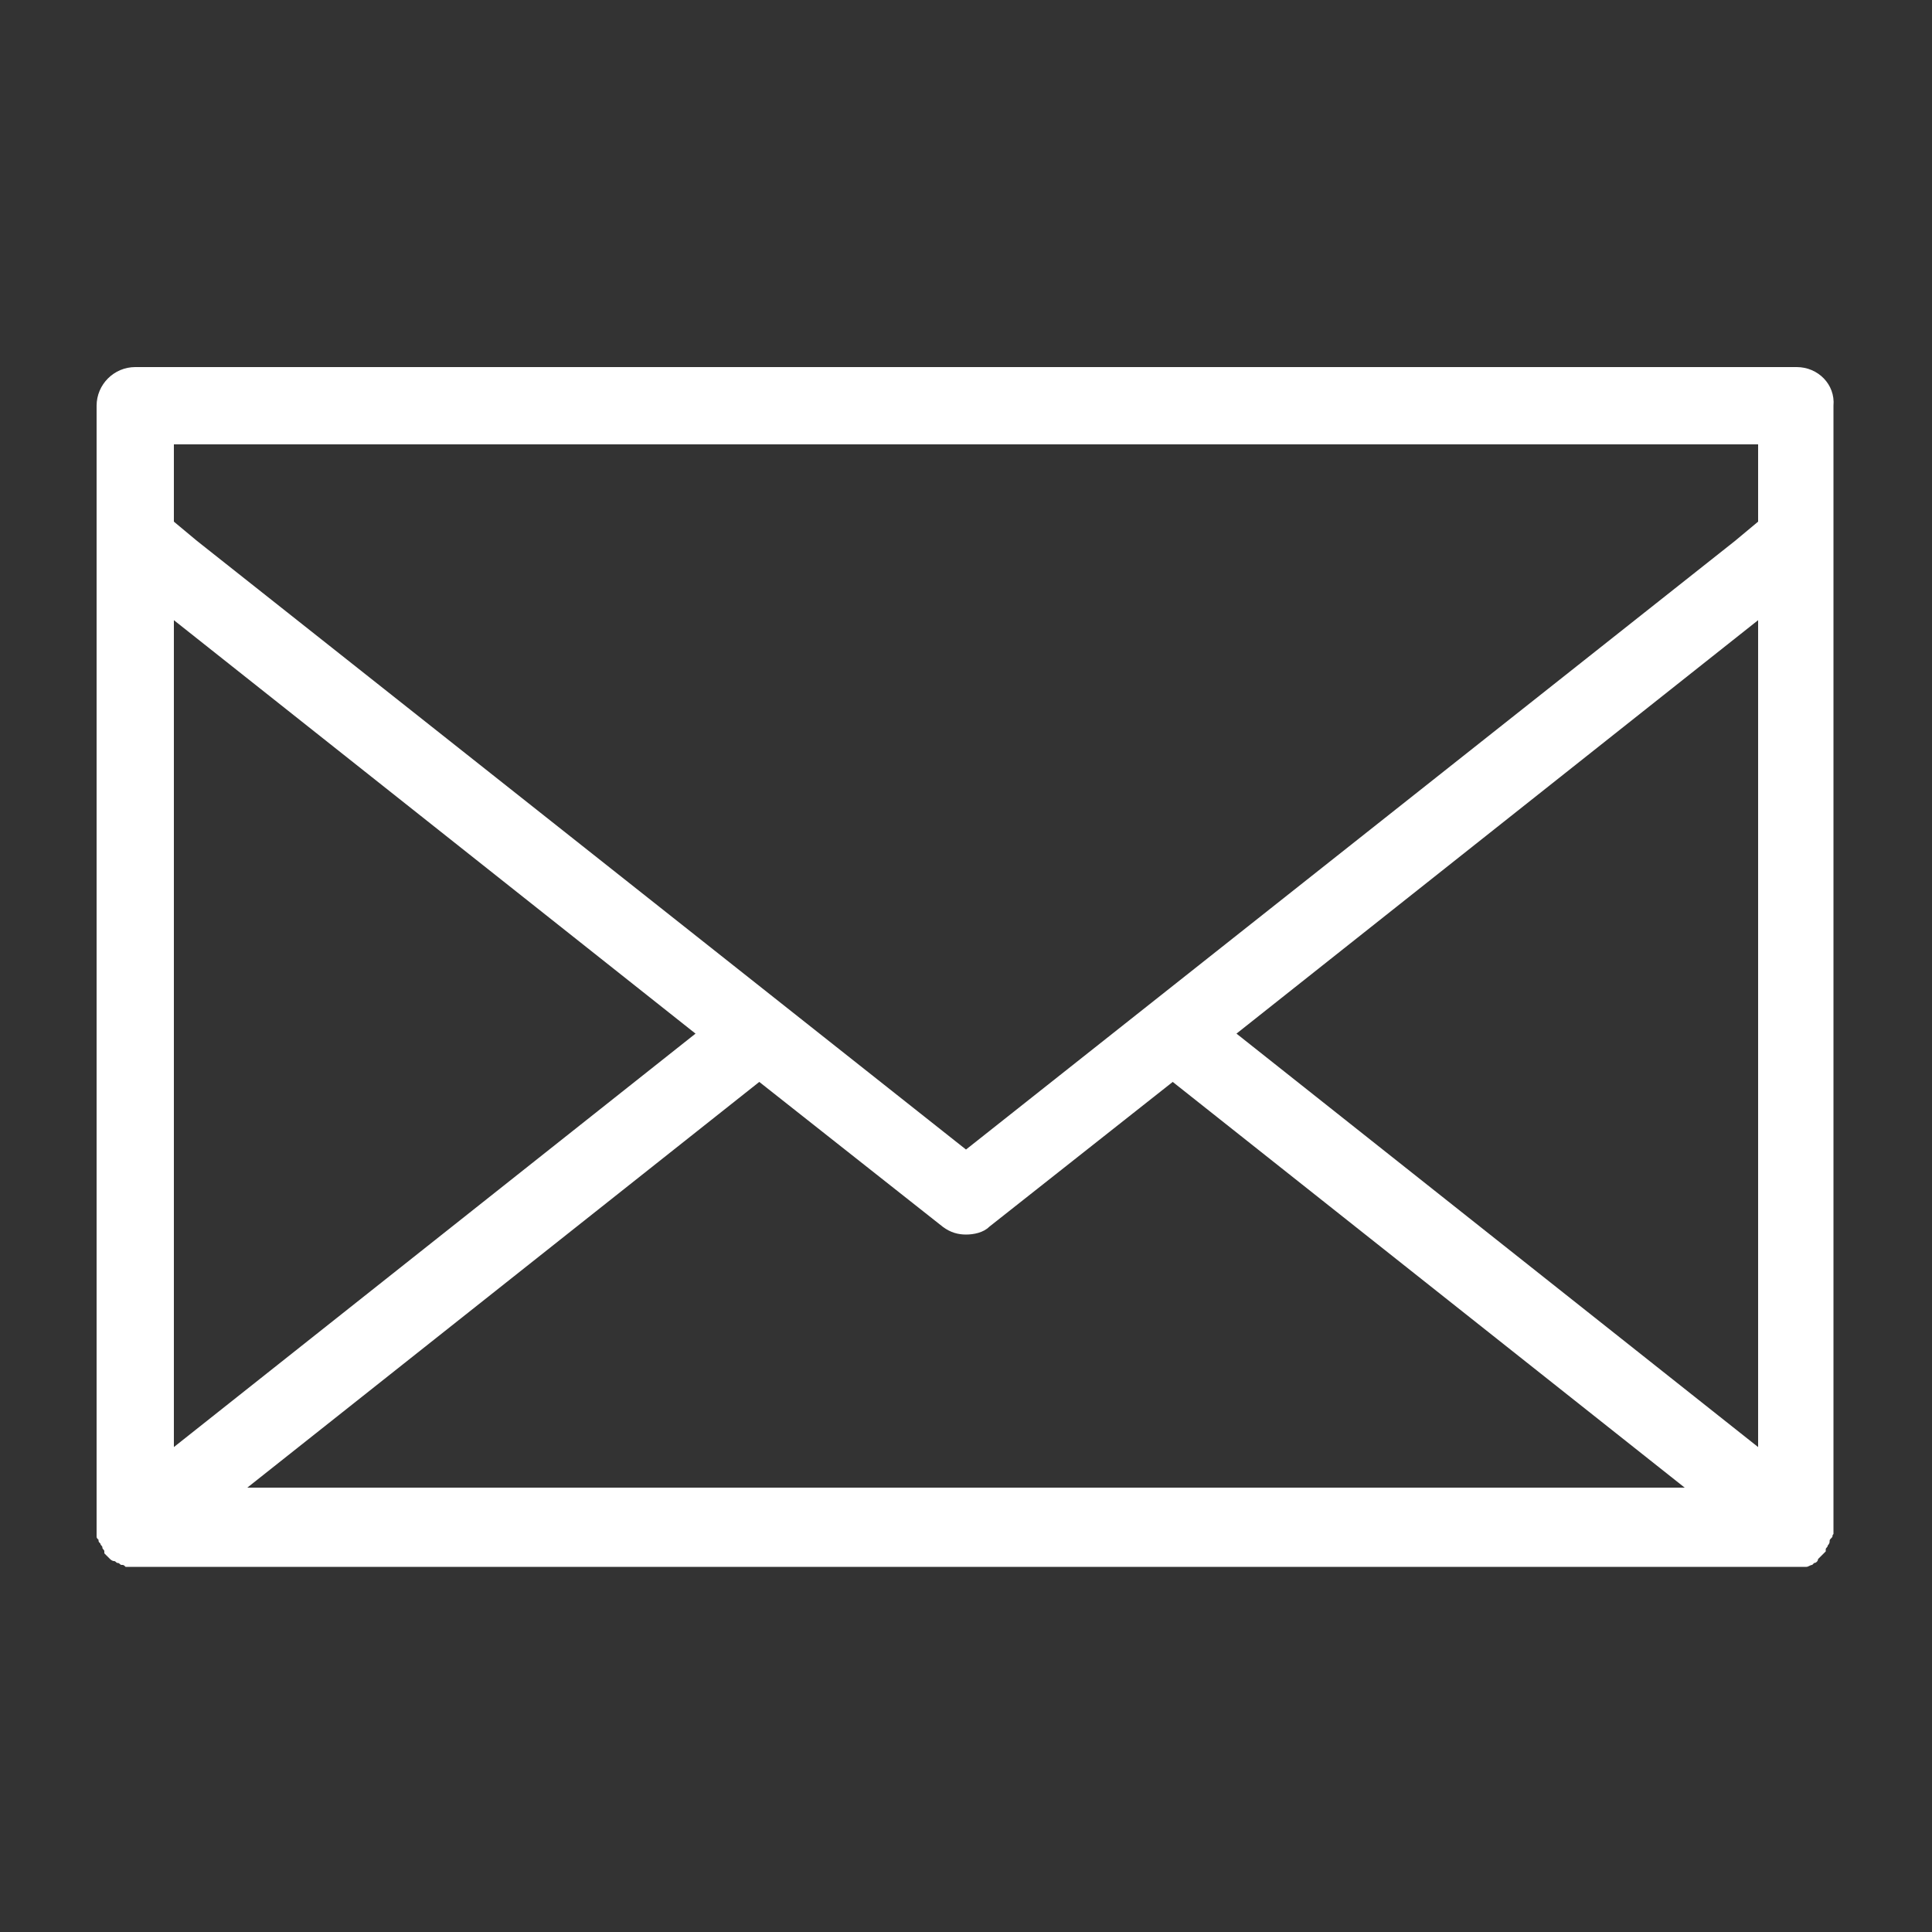 <svg width="100" height="100" viewBox="0 0 100 100" fill="none" xmlns="http://www.w3.org/2000/svg">
<rect x="0" y="0" width="100" height="100" fill="#333333" stroke="none"/>
<path d="M93 19H7C5.9 19 5 19.9 5 21V79C5 79 5 79 5 79.1C5 79.2 5 79.2 5 79.3C5 79.4 5 79.4 5 79.5C5 79.6 5 79.6 5.1 79.7C5.1 79.8 5.1 79.8 5.2 79.9C5.2 80 5.3 80 5.3 80.1C5.3 80.2 5.4 80.2 5.4 80.3C5.4 80.3 5.4 80.3 5.4 80.4C5.4 80.4 5.4 80.4 5.5 80.5L5.6 80.6L5.7 80.7C5.7 80.7 5.8 80.8 5.9 80.8C6 80.8 6 80.9 6.1 80.9C6.2 80.9 6.2 81 6.3 81C6.4 81 6.4 81 6.5 81.1C6.6 81.1 6.6 81.1 6.7 81.1C6.8 81.1 6.8 81.1 6.9 81.1H7H93C93.2 81.1 93.3 81.1 93.4 81.1H93.5C93.6 81.1 93.7 81 93.8 81L93.9 80.9C94 80.9 94.1 80.8 94.1 80.7L94.2 80.6C94.3 80.5 94.3 80.5 94.4 80.4L94.5 80.3C94.5 80.3 94.5 80.3 94.5 80.2C94.5 80.1 94.6 80.1 94.6 80C94.6 80 94.7 79.9 94.7 79.8C94.7 79.7 94.7 79.7 94.8 79.6C94.9 79.5 94.8 79.5 94.9 79.4C94.9 79.3 94.9 79.3 94.9 79.2C94.9 79.1 94.9 79.1 94.9 79C94.9 79 94.9 79 94.9 78.9V21C95 19.9 94.1 19 93 19ZM9 32.1L36 53.5L9 74.9V32.1ZM12.8 77L39.3 56L48.8 63.5C49.2 63.8 49.6 63.9 50 63.9C50.4 63.9 50.9 63.8 51.2 63.5L60.7 56L87.2 77H12.8ZM91 74.9L64 53.5L91 32.1V74.9ZM91 27L89.8 28L50 59.5L10.2 28L9 27V23H91V27Z" fill="white"/>
</svg>
